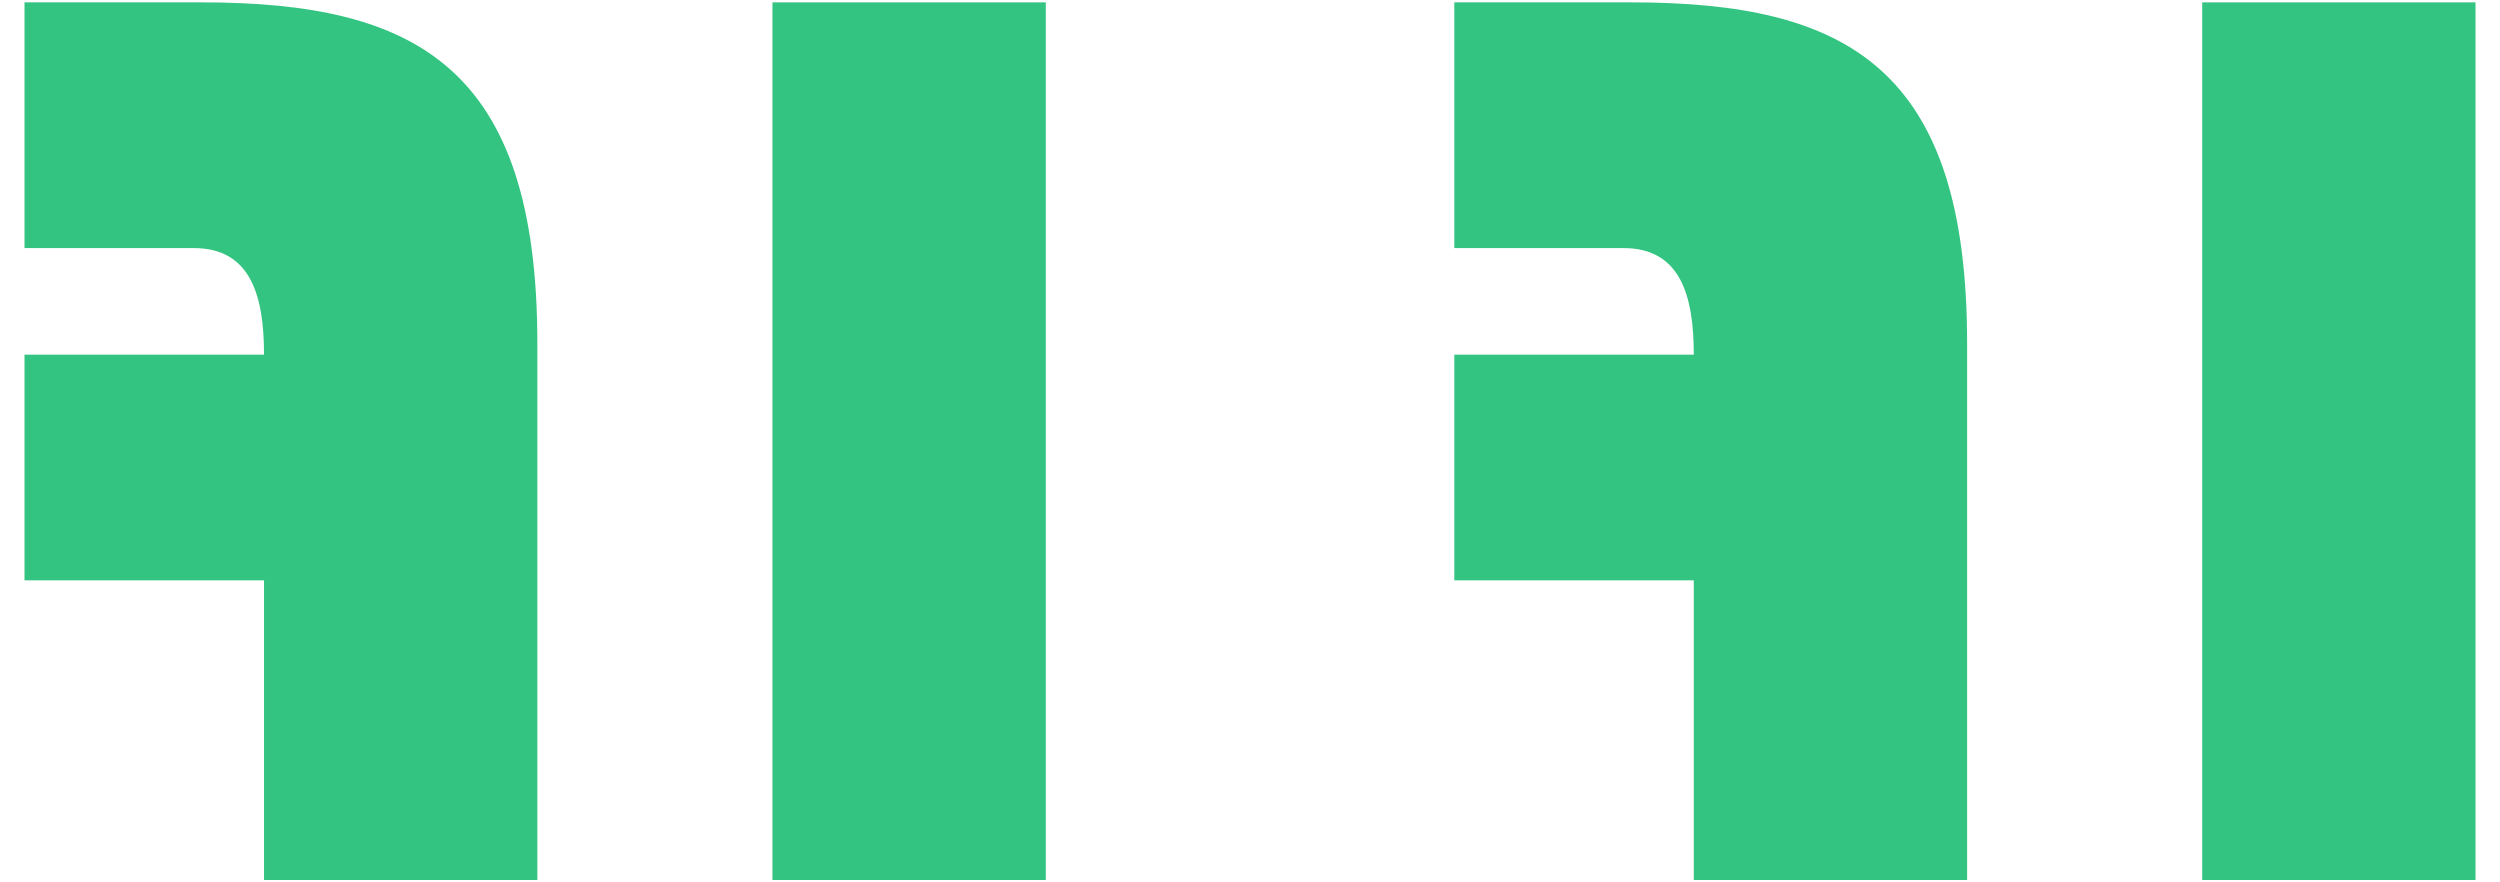 <svg width="51" height="18" viewBox="0 0 51 18" fill="none" xmlns="http://www.w3.org/2000/svg">
<path d="M50.501 17.952H44.925V0.048H50.501V17.952Z" fill="#33C481"/>
<path d="M34.553 17.952H40.129V7.005C40.129 1.378 37.673 0.048 33.274 0.048H29.668V5.061H33.12C34.297 5.061 34.553 6.058 34.553 7.235H29.668V11.839H34.553V17.952Z" fill="#33C481"/>
<path d="M5.386 17.952H10.962V7.005C10.962 1.378 8.506 0.048 4.107 0.048H0.5V5.061H3.954C5.13 5.061 5.386 6.059 5.386 7.235H0.5V11.839H5.386V17.952Z" fill="#33C481"/>
<path d="M21.334 17.952H15.758V0.048H21.334V17.952Z" fill="#33C481"/>
</svg>
